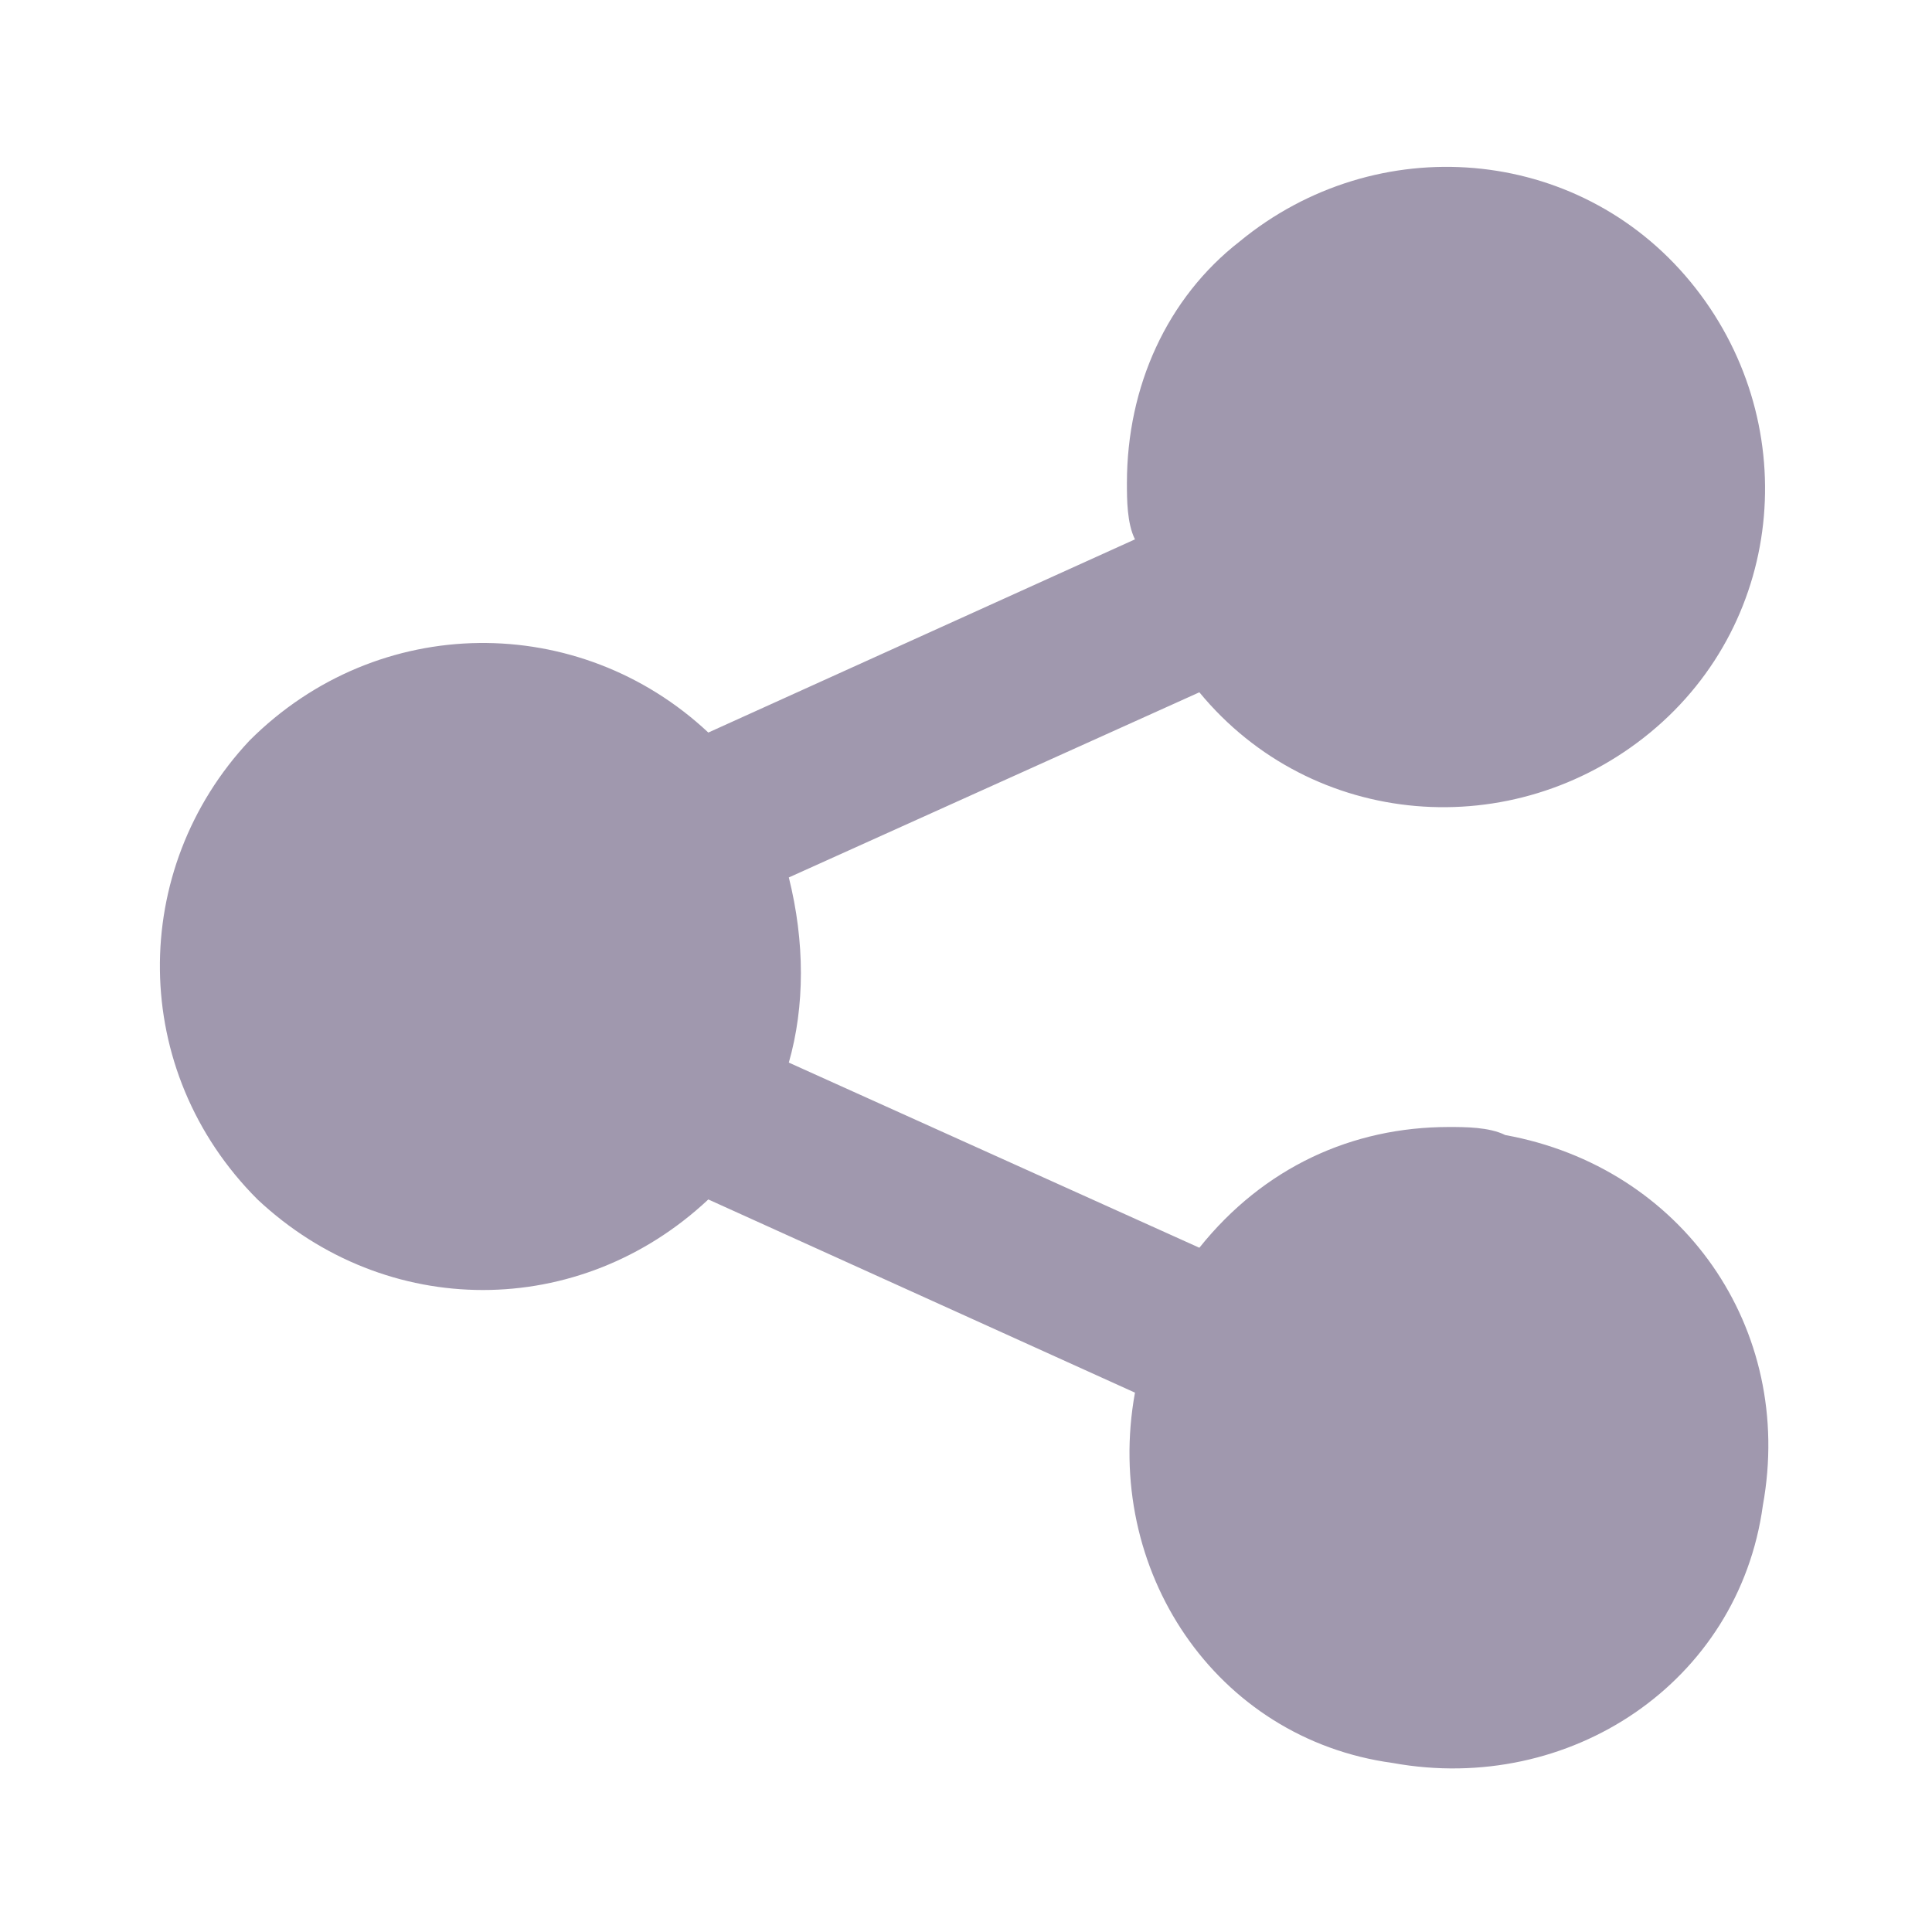 <svg width="24" height="24" viewBox="0 0 24 24" fill="none" xmlns="http://www.w3.org/2000/svg">
<path d="M18.699 14.1C18.499 14 18.199 14 17.999 14C16.799 14 15.699 14.5 14.899 15.5L9.799 13.2C9.999 12.5 9.999 11.7 9.799 10.9L14.899 8.6C16.299 10.3 18.799 10.5 20.499 9.1C22.199 7.7 22.399 5.2 20.999 3.5C19.599 1.8 17.099 1.6 15.399 3C14.499 3.7 13.999 4.8 13.999 6C13.999 6.2 13.999 6.5 14.099 6.7L8.799 9.1C7.199 7.6 4.699 7.6 3.099 9.2C1.599 10.8 1.599 13.3 3.199 14.9C4.799 16.4 7.199 16.4 8.799 14.9L14.099 17.3C13.699 19.5 15.099 21.6 17.299 21.9C19.499 22.3 21.599 20.9 21.899 18.7C22.299 16.5 20.899 14.5 18.699 14.1Z" fill="#A098AE"/>
</svg>
